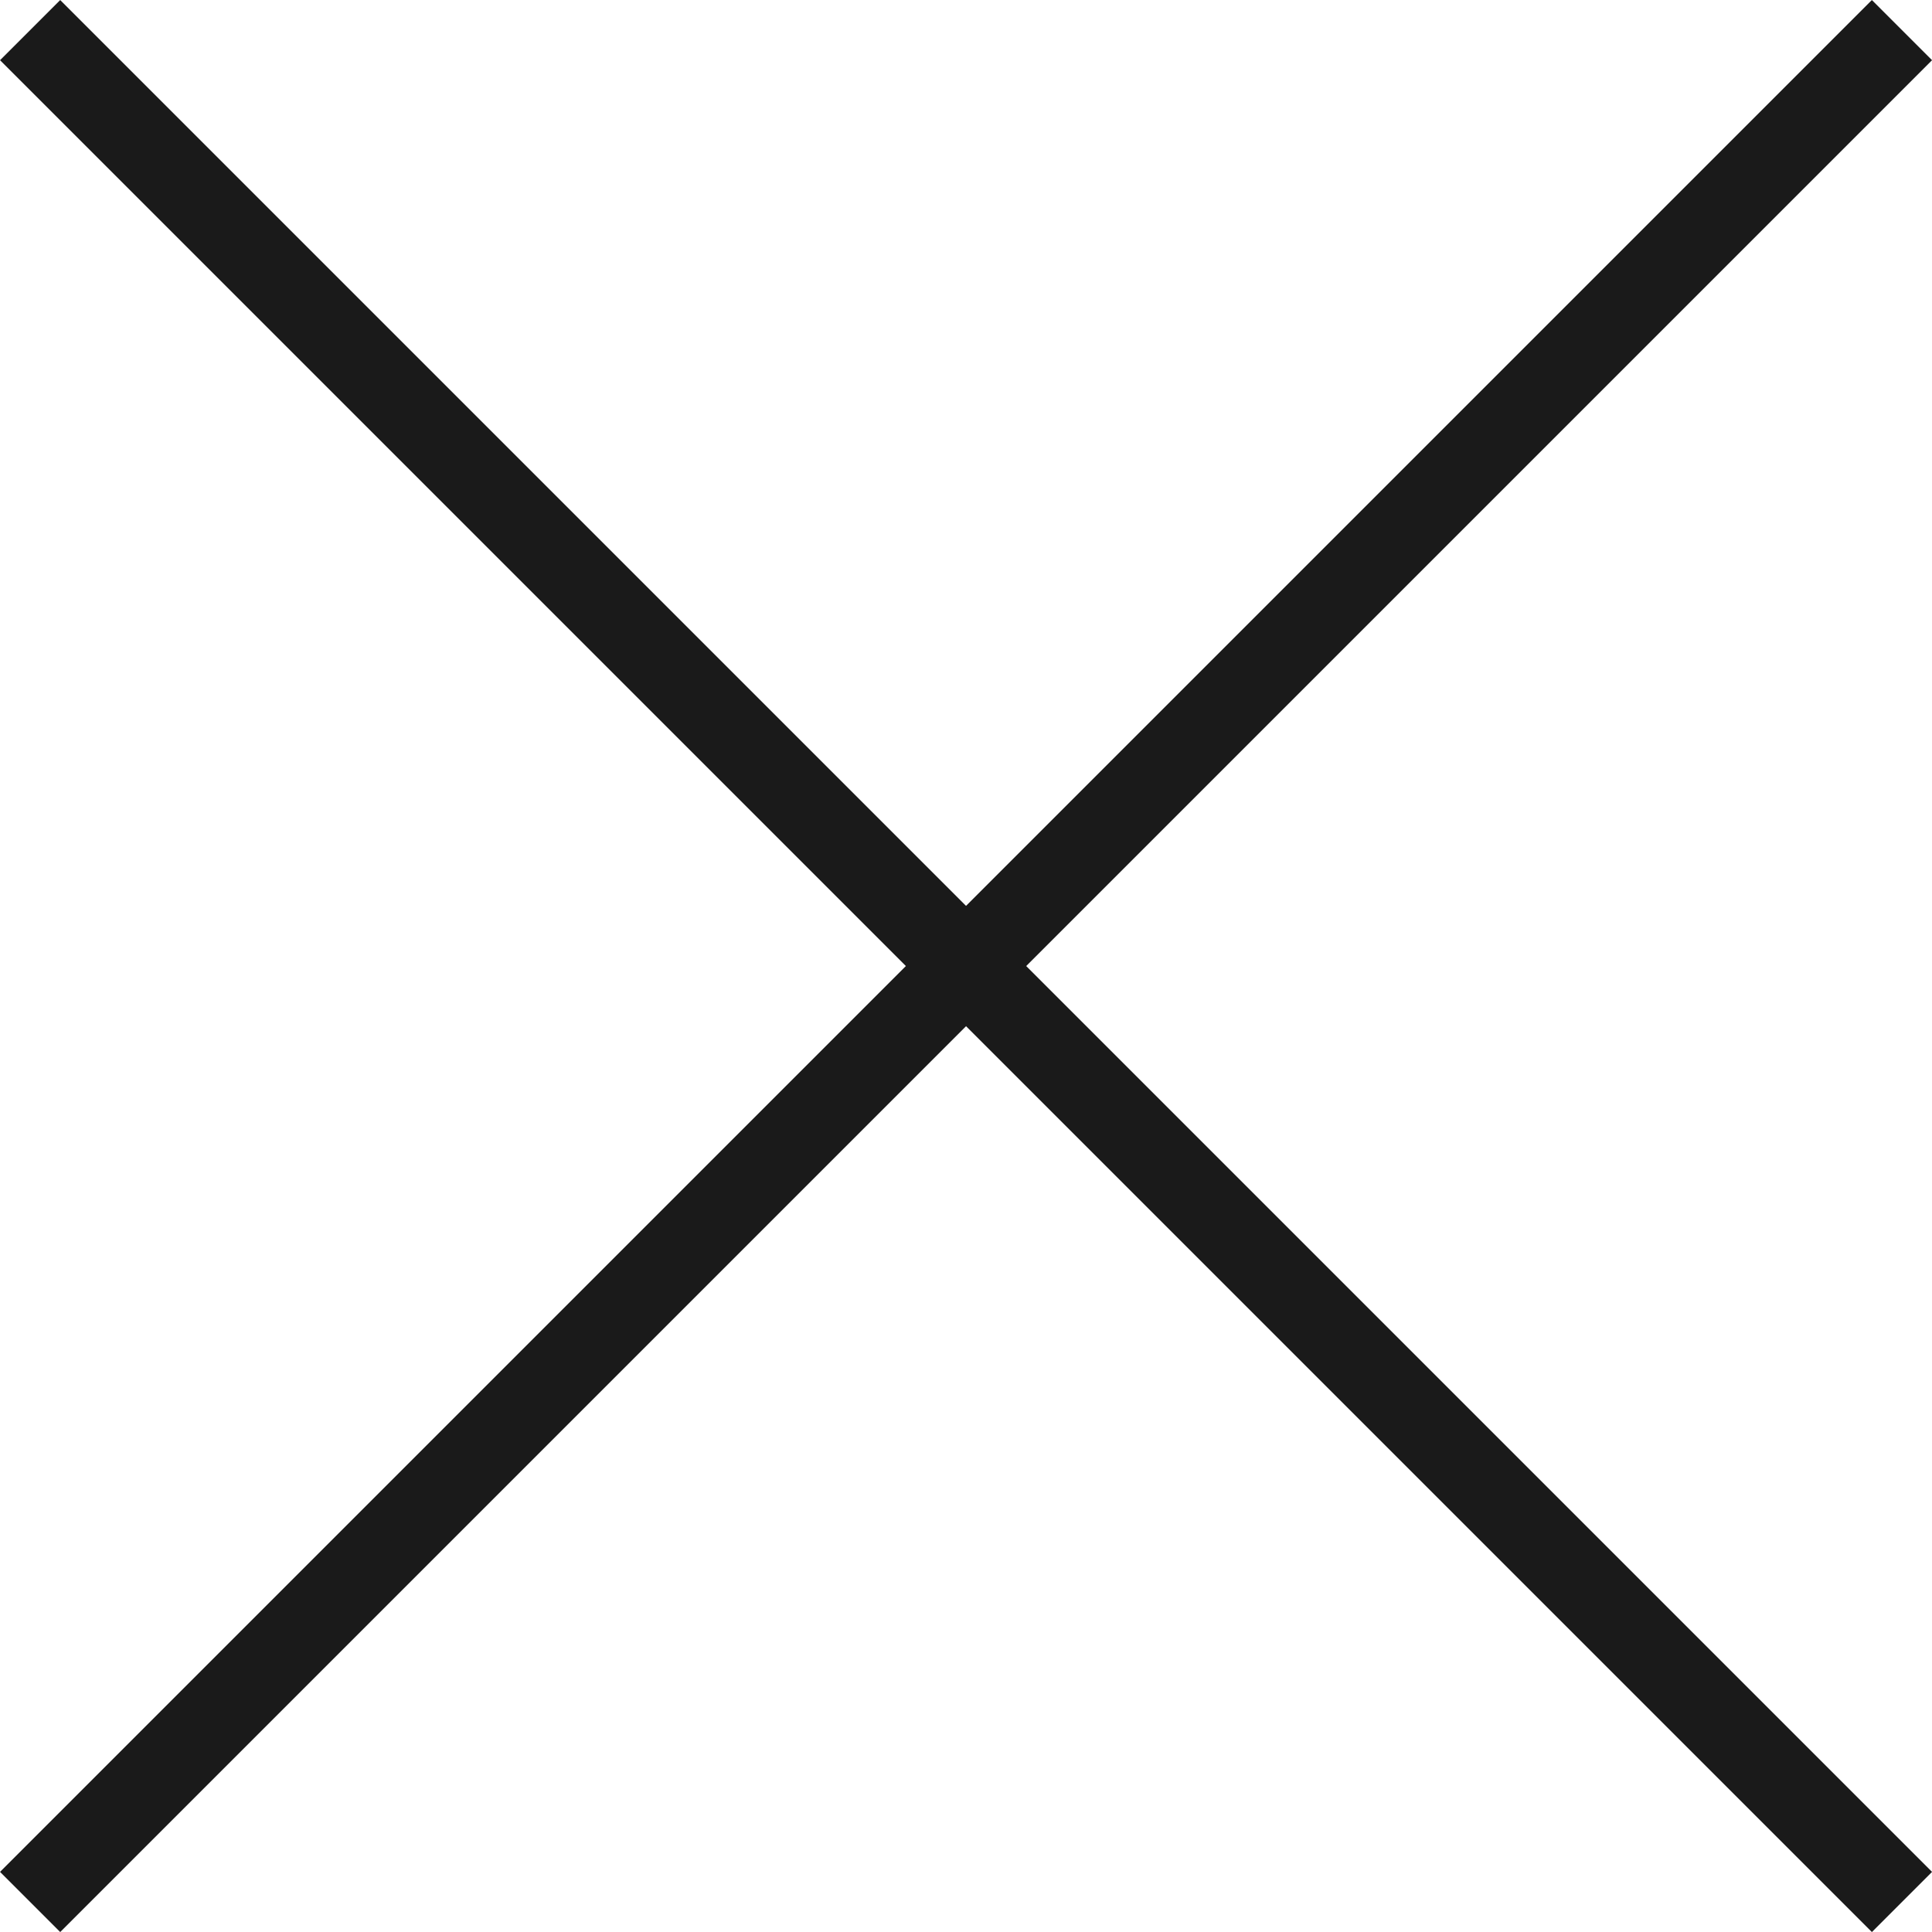 <svg xmlns="http://www.w3.org/2000/svg" width="22.707" height="22.707" viewBox="0 0 22.707 22.707">
  <g id="icon_close" transform="translate(-1437.146 -14.146)">
    <line id="선_1" data-name="선 1" x2="22" y2="22" transform="translate(1437.5 14.5)" fill="none" stroke="#1a1a1a" stroke-width="1"/>
    <line id="선_2" data-name="선 2" x1="22" y2="22" transform="translate(1437.5 14.5)" fill="none" stroke="#1a1a1a" stroke-width="1"/>
  </g>
</svg>
